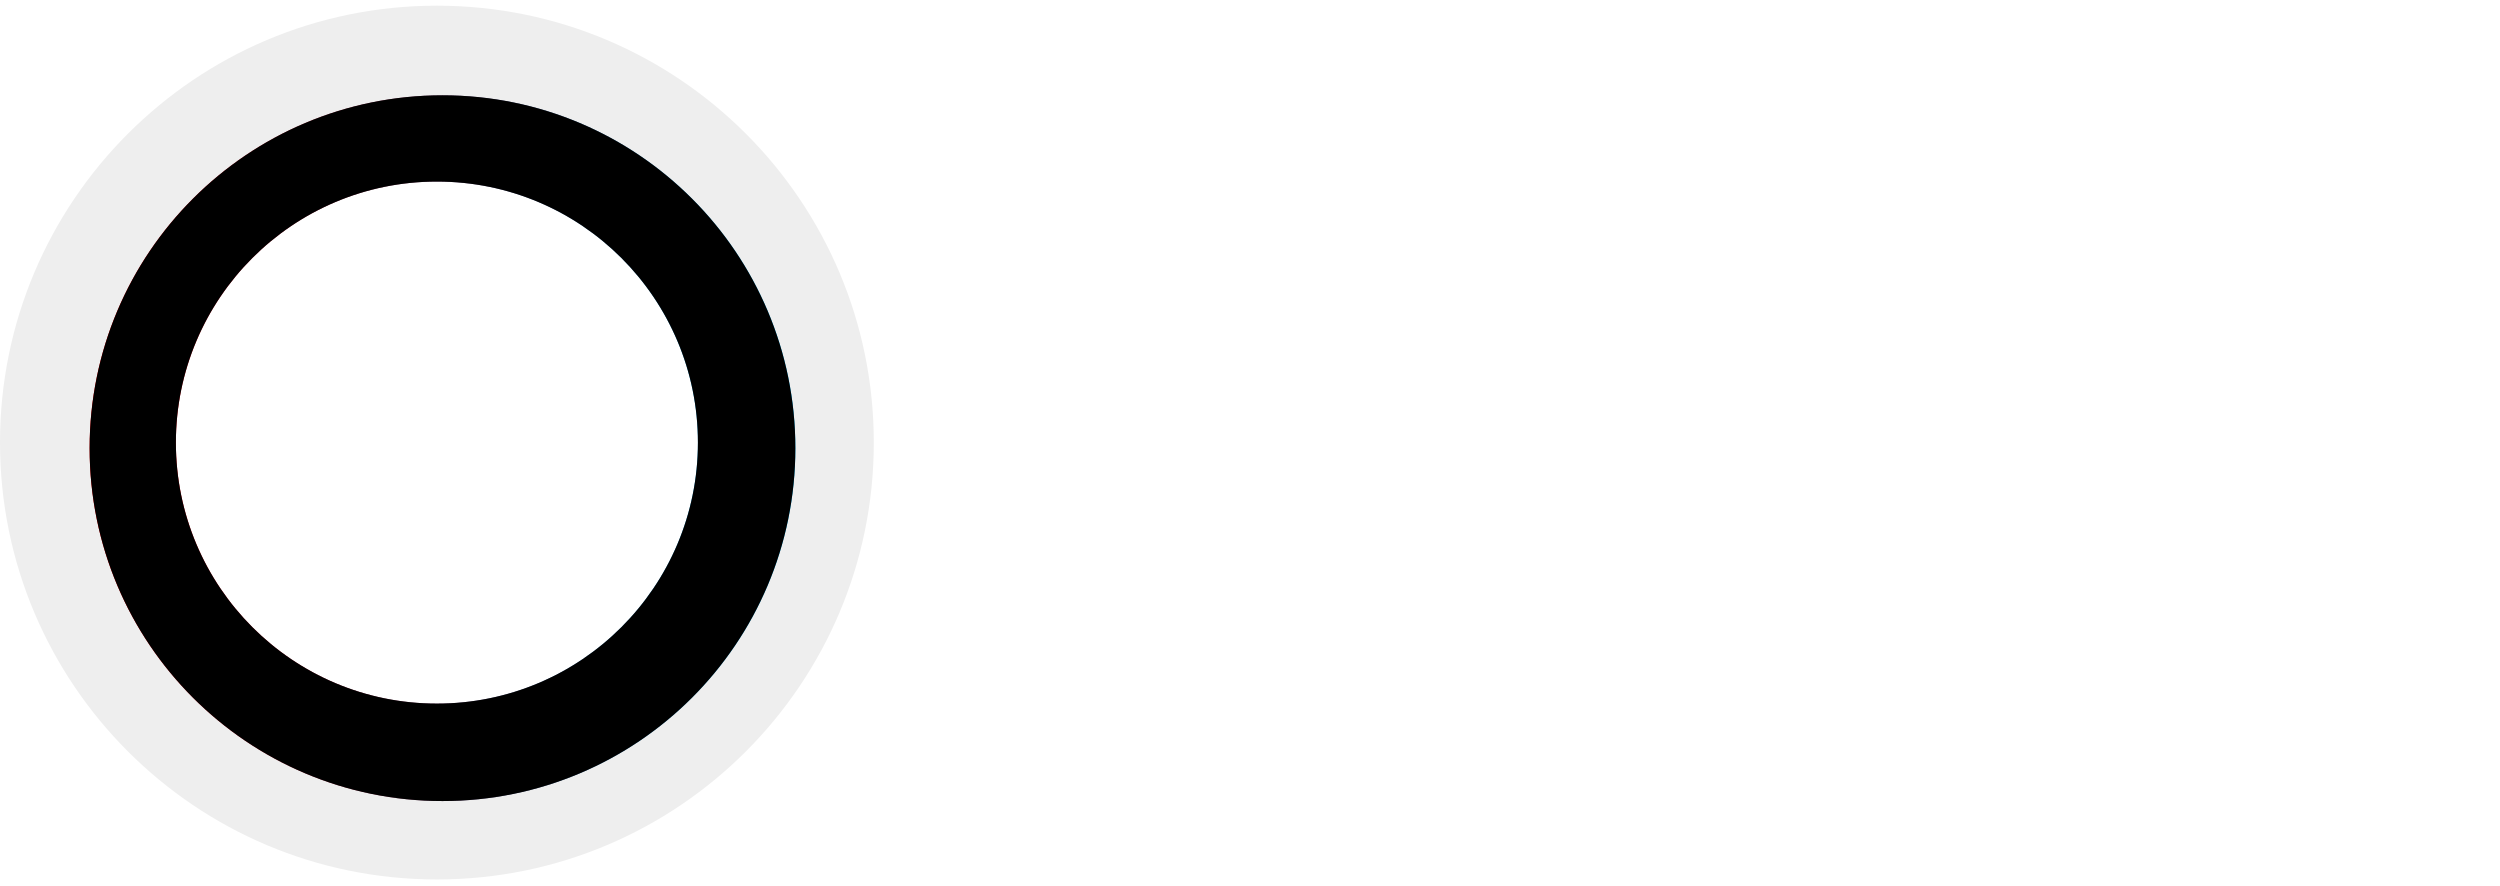 <svg xmlns="http://www.w3.org/2000/svg" xmlns:xlink="http://www.w3.org/1999/xlink" width="110" height="39" viewBox="0 0 110 39">
    <defs>
        <linearGradient id="a" x1="0%" y1="50%" y2="50%">
            <stop offset="0%" stop-color="#F00"/>
            <stop offset="100%" stop-color="#00BAFF"/>
        </linearGradient>
        <path id="b" d="M19.47 3.943c8.575 0 15.526 6.952 15.526 15.527S28.045 34.996 19.47 34.996 3.943 28.045 3.943 19.47 10.895 3.943 19.47 3.943zm-.247 3.796c-6.342 0-11.484 5.142-11.484 11.484 0 6.343 5.142 11.485 11.484 11.485 6.343 0 11.485-5.142 11.485-11.485 0-6.342-5.142-11.484-11.485-11.484z"/>
        <filter id="c" width="116.1%" height="116.1%" x="-8.1%" y="-8.1%" filterUnits="objectBoundingBox">
            <feGaussianBlur in="SourceAlpha" result="shadowBlurInner1" stdDeviation="2.5"/>
            <feOffset in="shadowBlurInner1" result="shadowOffsetInner1"/>
            <feComposite in="shadowOffsetInner1" in2="SourceAlpha" k2="-1" k3="1" operator="arithmetic" result="shadowInnerInner1"/>
            <feColorMatrix in="shadowInnerInner1" values="0 0 0 0 0 0 0 0 0 0 0 0 0 0 0 0 0 0 0.131 0"/>
        </filter>
    </defs>
    <g fill="none" fill-rule="nonzero">
        <path fill="#FFF" d="M41.908 13.396c0 1.378 1.149 2.498 2.527 2.498 1.378 0 2.526-1.12 2.526-2.498 0-1.378-1.148-2.498-2.526-2.498s-2.527 1.12-2.527 2.498zM42.253 32V17.875h4.364V32h-4.364zM92.339 13.645c0 1.378 1.148 2.498 2.526 2.498s2.527-1.12 2.527-2.498c0-1.378-1.149-2.497-2.527-2.497-1.378 0-2.526 1.12-2.526 2.497zm.344 18.605h4.364V18.124h-4.364V32.25zm9.73-1.091c-.747-.804-1.235-1.981-1.235-4.22v-5.197H98.88v-3.618h2.297V14.45l4.364-.746v4.421h3.732v3.618h-3.732v4.737c0 1.378.315 2.412 1.636 2.412.718 0 1.522-.288 2.096-.575v3.474c-.66.43-1.952.775-3.187.775-1.435 0-2.785-.459-3.675-1.406zM51.927 37.541c1.206.66 2.727 1.091 4.364 1.091 4.278 0 6.804-2.641 6.804-6.632V18.334l-1.636.287c-1.177-.632-2.555-1.091-4.163-1.091-4.536 0-7.15 3.503-7.15 7.465 0 4.134 2.93 7.034 6.777 7.034 1.75 0 3.33-.632 4.42-1.58l.058.03v1.55c0 3.158-1.98 5.053-5.11 5.053-1.522 0-3.015-.488-4.364-1.35v1.81zM51.87 24.88c0-3.244 2.095-5.8 5.397-5.8 1.608 0 3.13.546 4.134 1.206v8.498c-1.062 1.091-2.641 1.723-4.249 1.723-3.158 0-5.282-2.383-5.282-5.627zm26.917.517c.029-.345.058-.776.058-1.206 0-4.192-2.843-6.632-6.26-6.632-3.818 0-6.976 3.014-6.976 7.378 0 4.393 3.216 7.379 7.551 7.379 1.751 0 3.56-.517 4.852-1.32v-1.838c-1.292.947-2.842 1.636-4.737 1.636-3.33 0-5.713-2.067-6-5.397h11.512zm-6.259-6.317c1.895 0 4.565 1.12 4.652 4.91h-9.848c.46-3.273 2.842-4.91 5.196-4.91zm10.697 12.03c-.718-.833-1.005-2.096-1.005-3.933v-7.81h-2.814v-1.492h2.814v-3.962l1.694-.288v4.25h4.565v1.492h-4.565v7.523c0 2.124.316 3.875 2.555 3.875.747 0 1.464-.2 2.01-.516v1.607c-.546.259-1.378.46-2.24.46-1.033 0-2.21-.287-3.014-1.206z"/>
        <path fill="#EEE" d="M19.223.25c10.617 0 19.224 8.606 19.224 19.223 0 10.617-8.607 19.223-19.224 19.223C8.607 38.696 0 30.09 0 19.473 0 8.856 8.607.25 19.223.25zm0 7.393c-6.533 0-11.83 5.297-11.83 11.83s5.297 11.83 11.83 11.83c6.534 0 11.83-5.297 11.83-11.83s-5.296-11.83-11.83-11.83z"/>
        <g transform="translate(0 .25)">
            <use fill="url(#a)" xlink:href="#b"/>
            <use fill="#000" filter="url(#c)" xlink:href="#b"/>
        </g>
    </g>
</svg>
